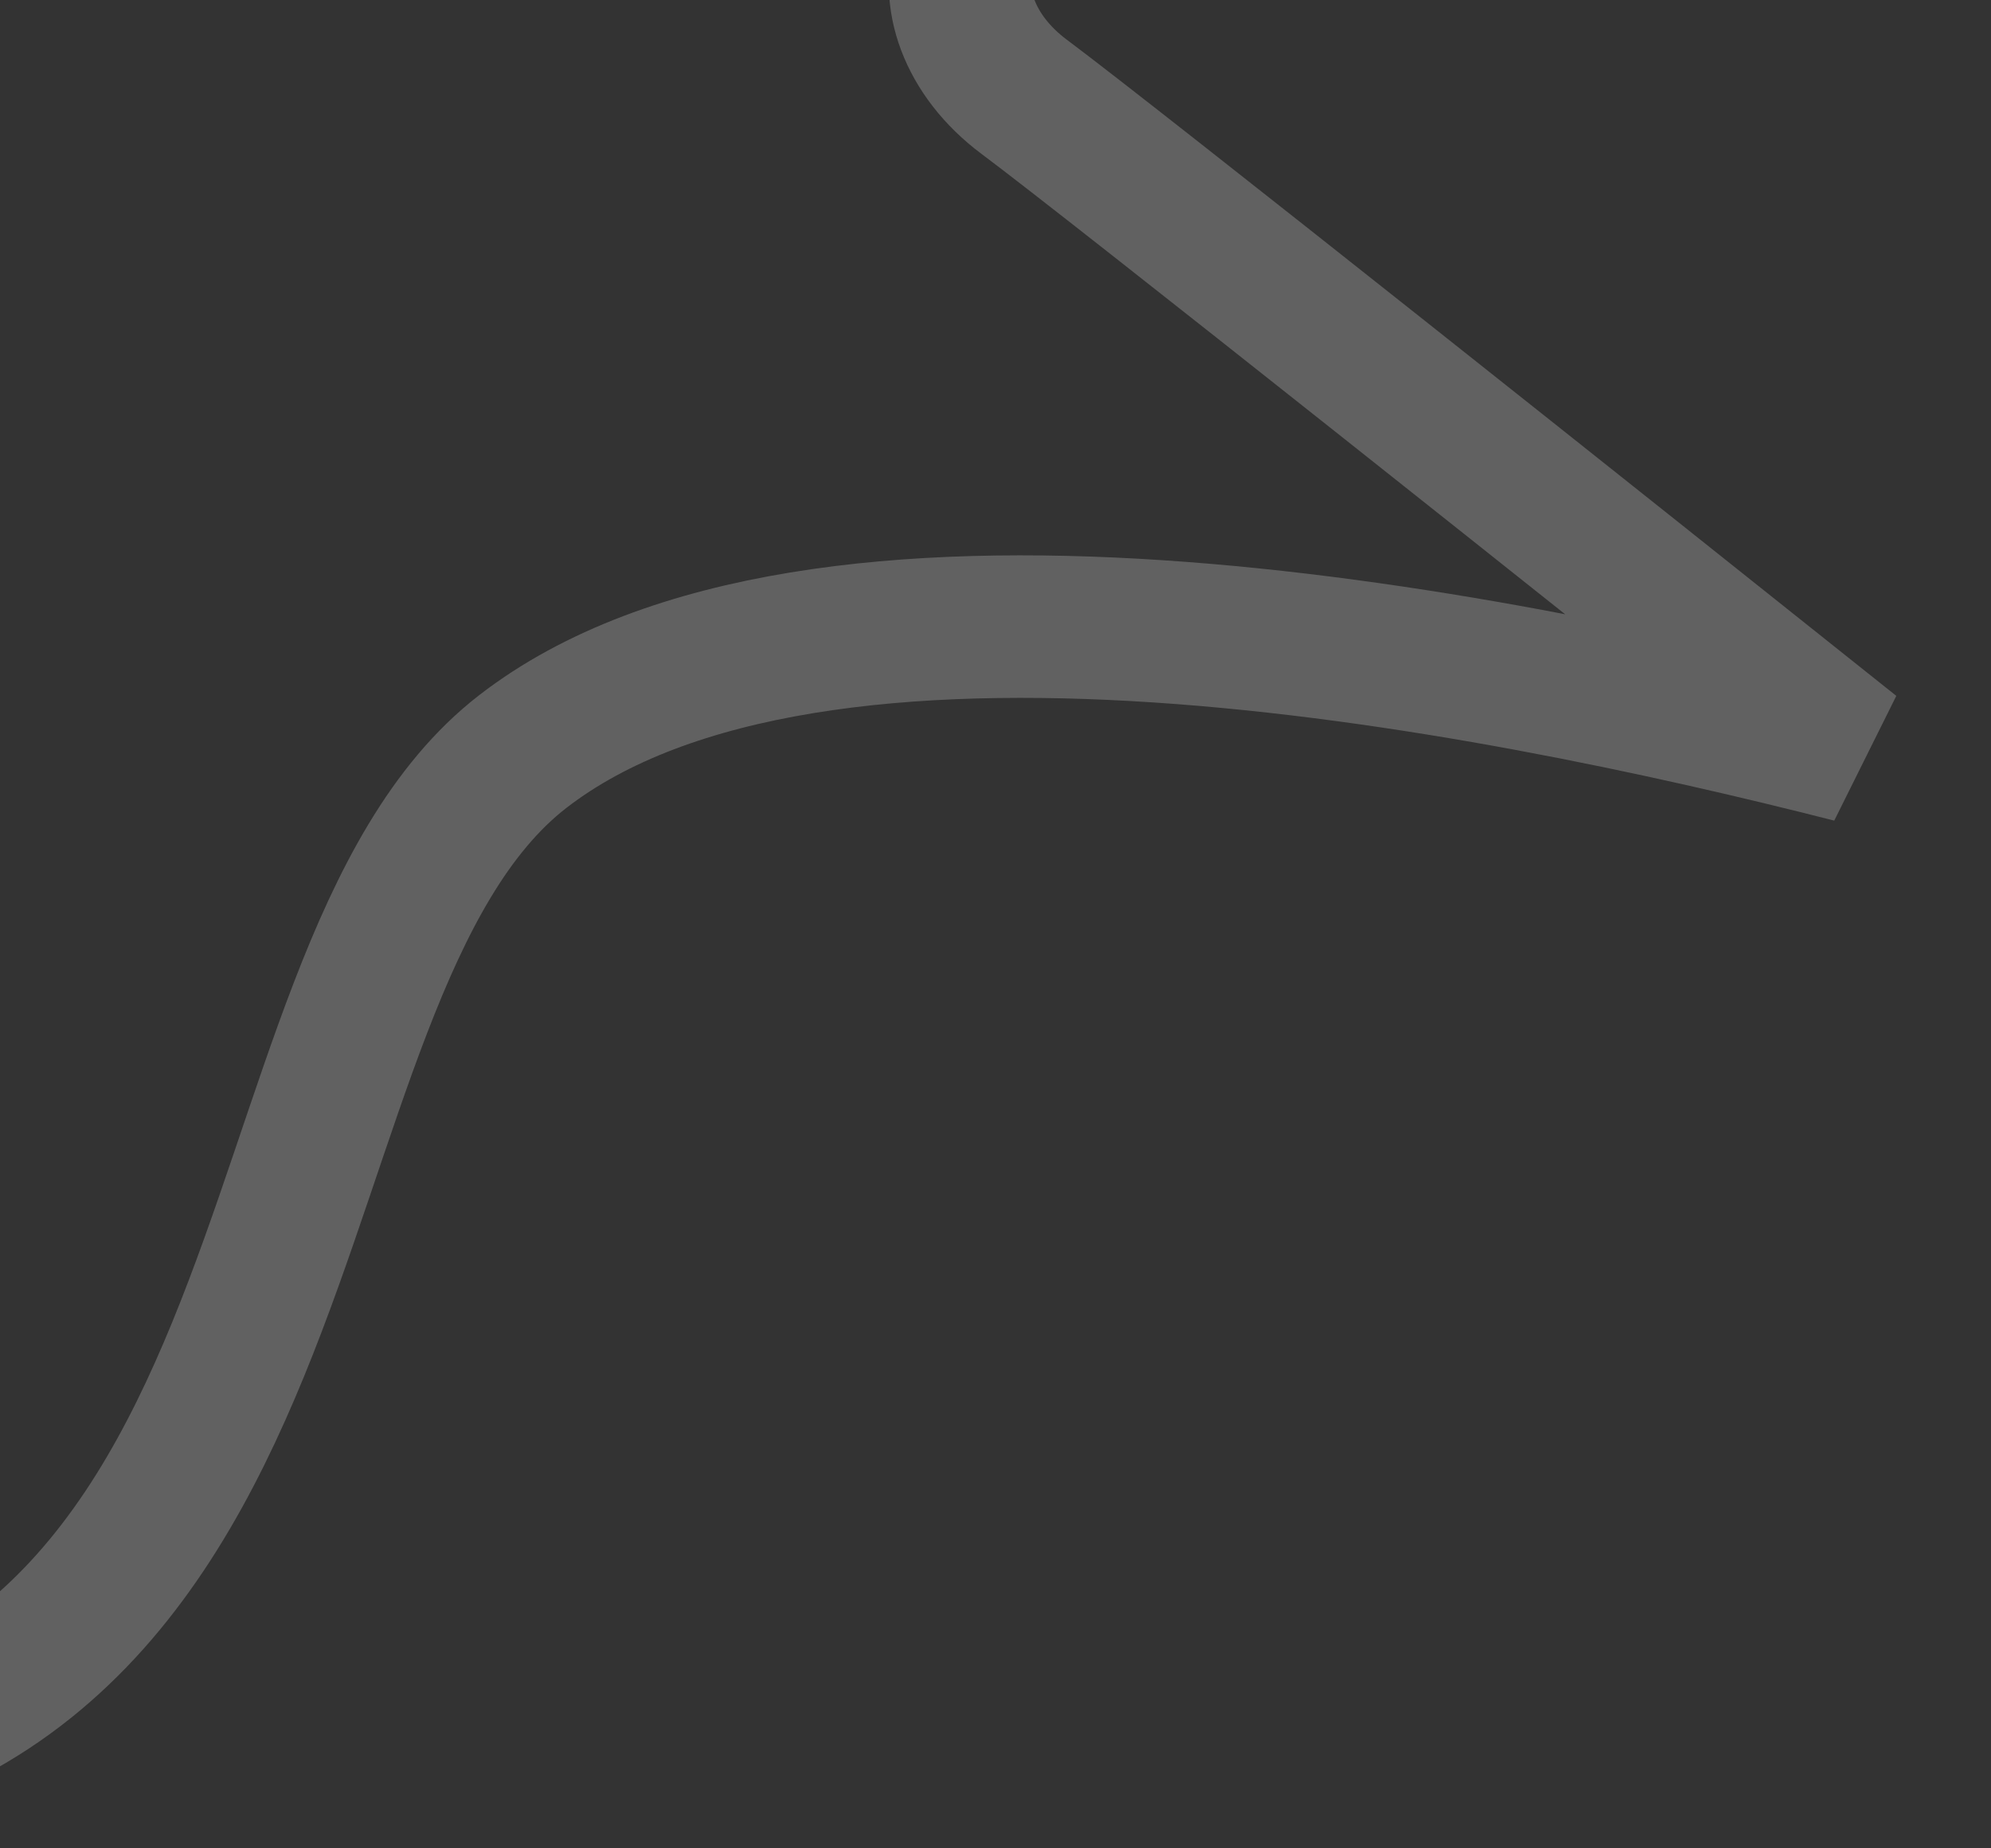 <svg width="419" height="389" viewBox="0 0 419 389" fill="none" xmlns="http://www.w3.org/2000/svg">
<rect x="0" y="0" width="419" height="389" fill="#333333" stroke="none"/>
<path d="M418 -23.113C371.684 -20.883 271.011 -17.76 238.854 -23.113C198.658 -29.803 192.207 2.98 215.531 20.376C234.19 34.292 339.427 118.058 389.714 158.202C311.803 138.353 171.548 110.565 110.013 158.202C48.478 205.839 72.223 374 -71 374" stroke="white" stroke-opacity="0.23" stroke-width="30"/>
</svg>
